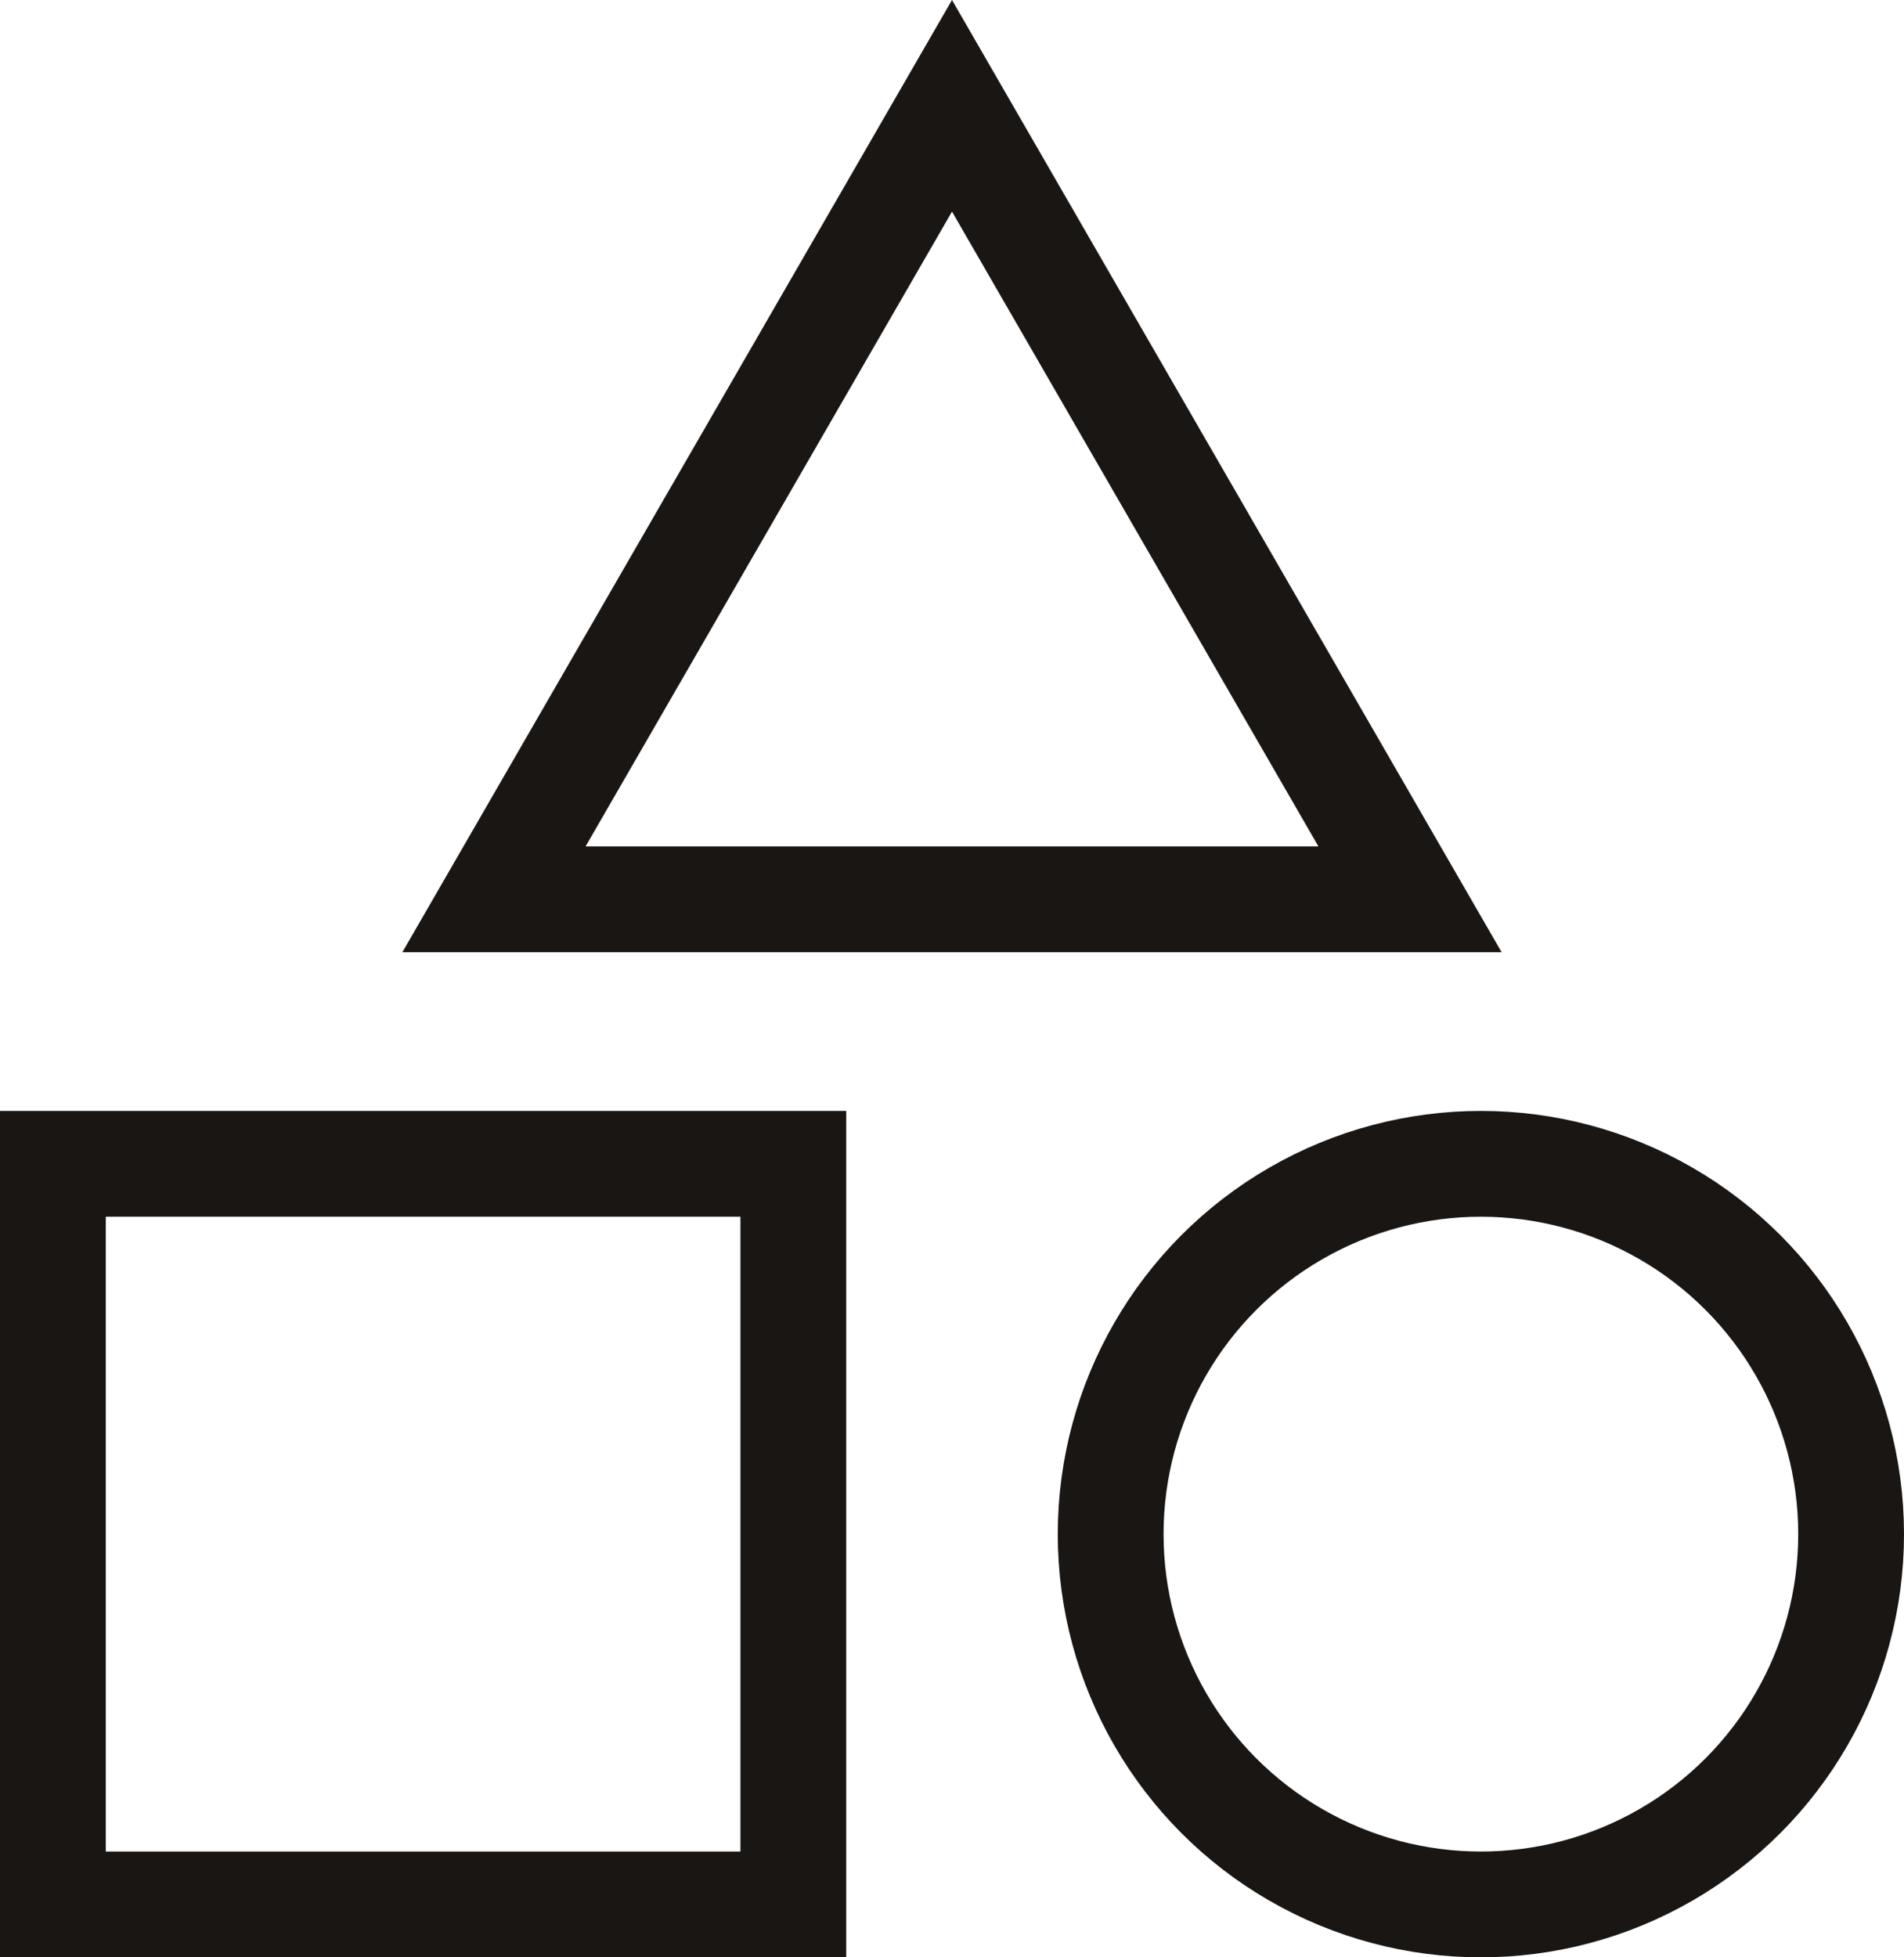 <svg width="36" height="37" viewBox="0 0 36 37" fill="none" xmlns="http://www.w3.org/2000/svg">
<path d="M18 2L26.66 17H9.34L18 2Z" stroke="#191613" stroke-width="2"/>
<rect x="1" y="22" width="14" height="14" stroke="#191613" stroke-width="2"/>
<circle cx="28" cy="29" r="7" stroke="#191613" stroke-width="2"/>
</svg>
